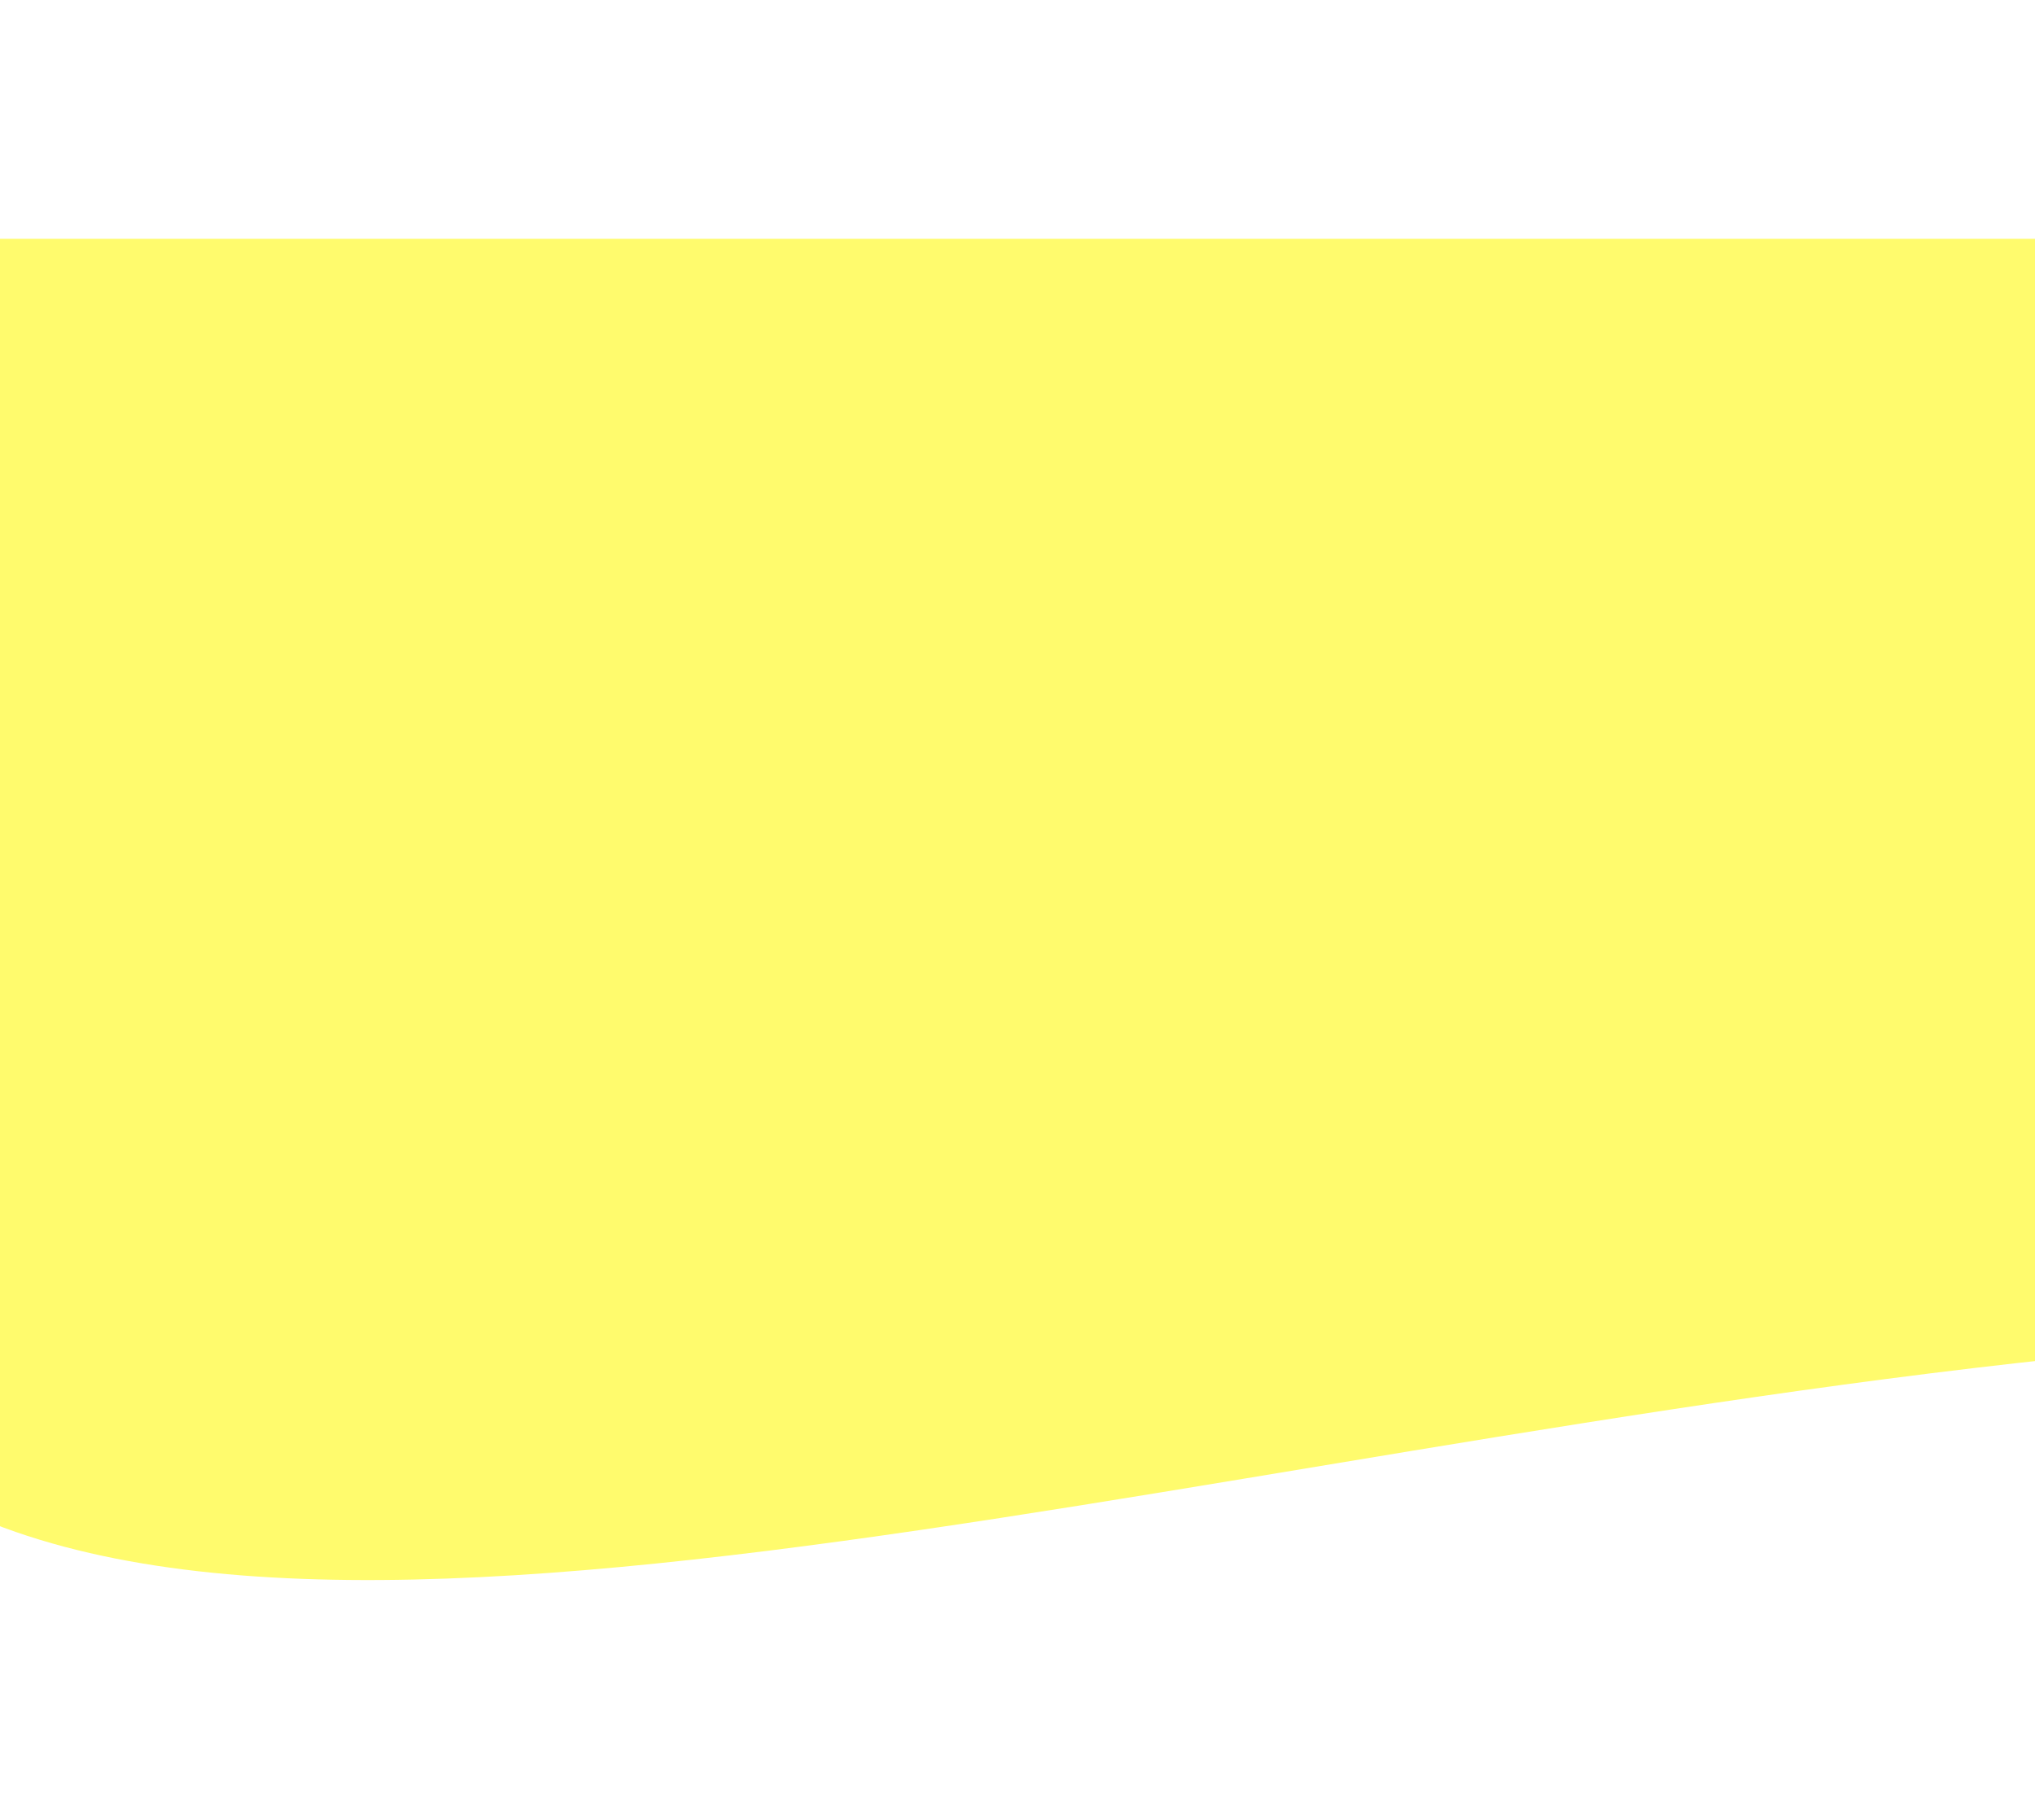<svg width="1440" height="1288" viewBox="0 0 1440 1288" fill="none" xmlns="http://www.w3.org/2000/svg">
<g filter="url(#filter0_f)">
<path d="M-51.001 169H1611V948C961.948 990.372 256 1228.5 -51.001 1056.5C-358.001 884.5 -51.001 169 -51.001 169Z" fill="#FFFB6D"/>
</g>
<defs>
<filter id="filter0_f" x="-356.445" y="0" width="2136.44" height="1287.14" filterUnits="userSpaceOnUse" color-interpolation-filters="sRGB">
<feFlood flood-opacity="0" result="BackgroundImageFix"/>
<feBlend mode="normal" in="SourceGraphic" in2="BackgroundImageFix" result="shape"/>
<feGaussianBlur stdDeviation="84.5" result="effect1_foregroundBlur"/>
</filter>
</defs>
</svg>
